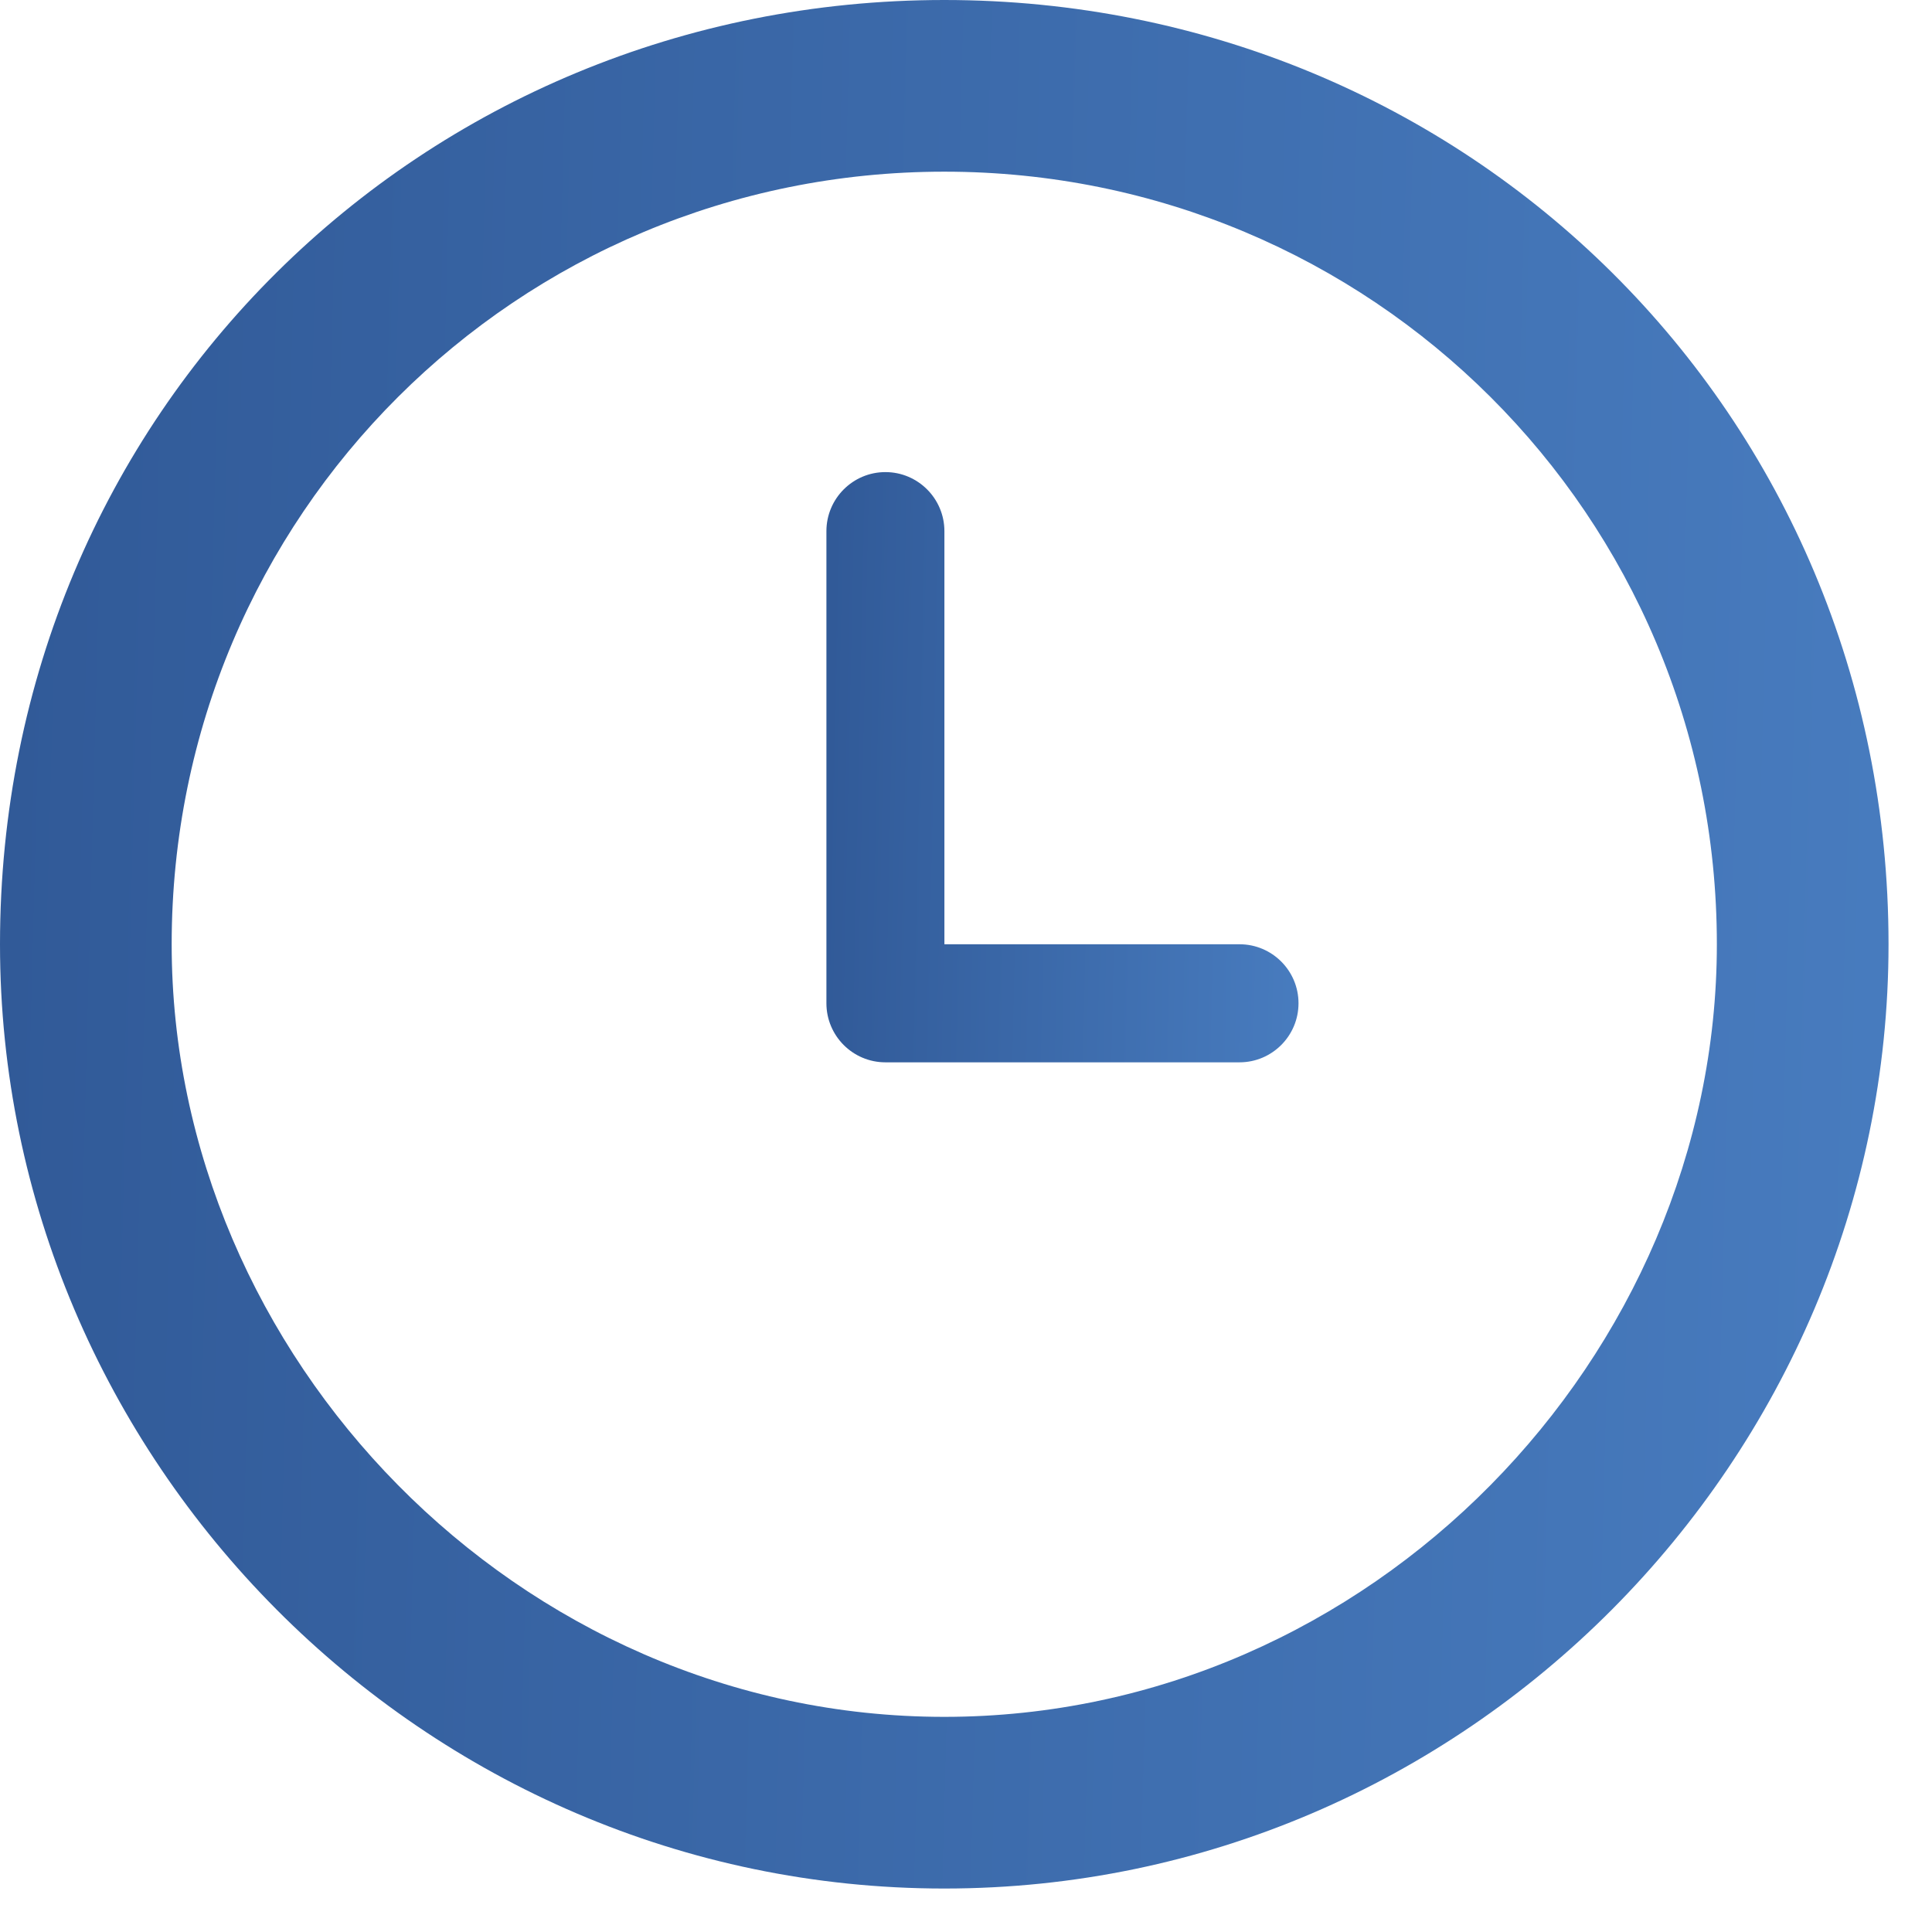 <svg width="28" height="28" viewBox="0 0 28 28" fill="none" xmlns="http://www.w3.org/2000/svg">
<path d="M12.832 6.842C12.36 6.842 11.977 7.226 11.977 7.698V8.553V13.685V14.54C11.977 15.012 12.36 15.396 12.832 15.396H13.687H17.108H17.964C18.436 15.396 18.819 15.012 18.819 14.54C18.819 14.068 18.436 13.685 17.964 13.685H17.108H13.687V8.553V7.698C13.687 7.226 13.304 6.842 12.832 6.842Z" fill="url(#paint0_linear_525_349)"/>
<path d="M13.685 0C6.126 0 0 5.972 0 13.685C0 21.149 6.126 27.37 13.685 27.37C21.244 27.37 27.37 21.149 27.37 13.685C27.37 5.972 21.244 0 13.685 0ZM13.685 2.488C19.868 2.488 24.882 7.465 24.882 13.685C24.882 19.657 19.868 24.882 13.685 24.882C7.502 24.882 2.488 19.657 2.488 13.685C2.488 7.465 7.502 2.488 13.685 2.488Z" fill="url(#paint1_linear_525_349)"/>
<defs>
<linearGradient id="paint0_linear_525_349" x1="12.073" y1="7.338" x2="19.044" y2="7.486" gradientUnits="userSpaceOnUse">
<stop stop-color="#315A98"/>
<stop offset="1" stop-color="#487CBF"/>
</linearGradient>
<linearGradient id="paint1_linear_525_349" x1="0.384" y1="1.587" x2="28.265" y2="2.322" gradientUnits="userSpaceOnUse">
<stop stop-color="#315A98"/>
<stop offset="1" stop-color="#487CBF"/>
</linearGradient>
</defs>
</svg>
